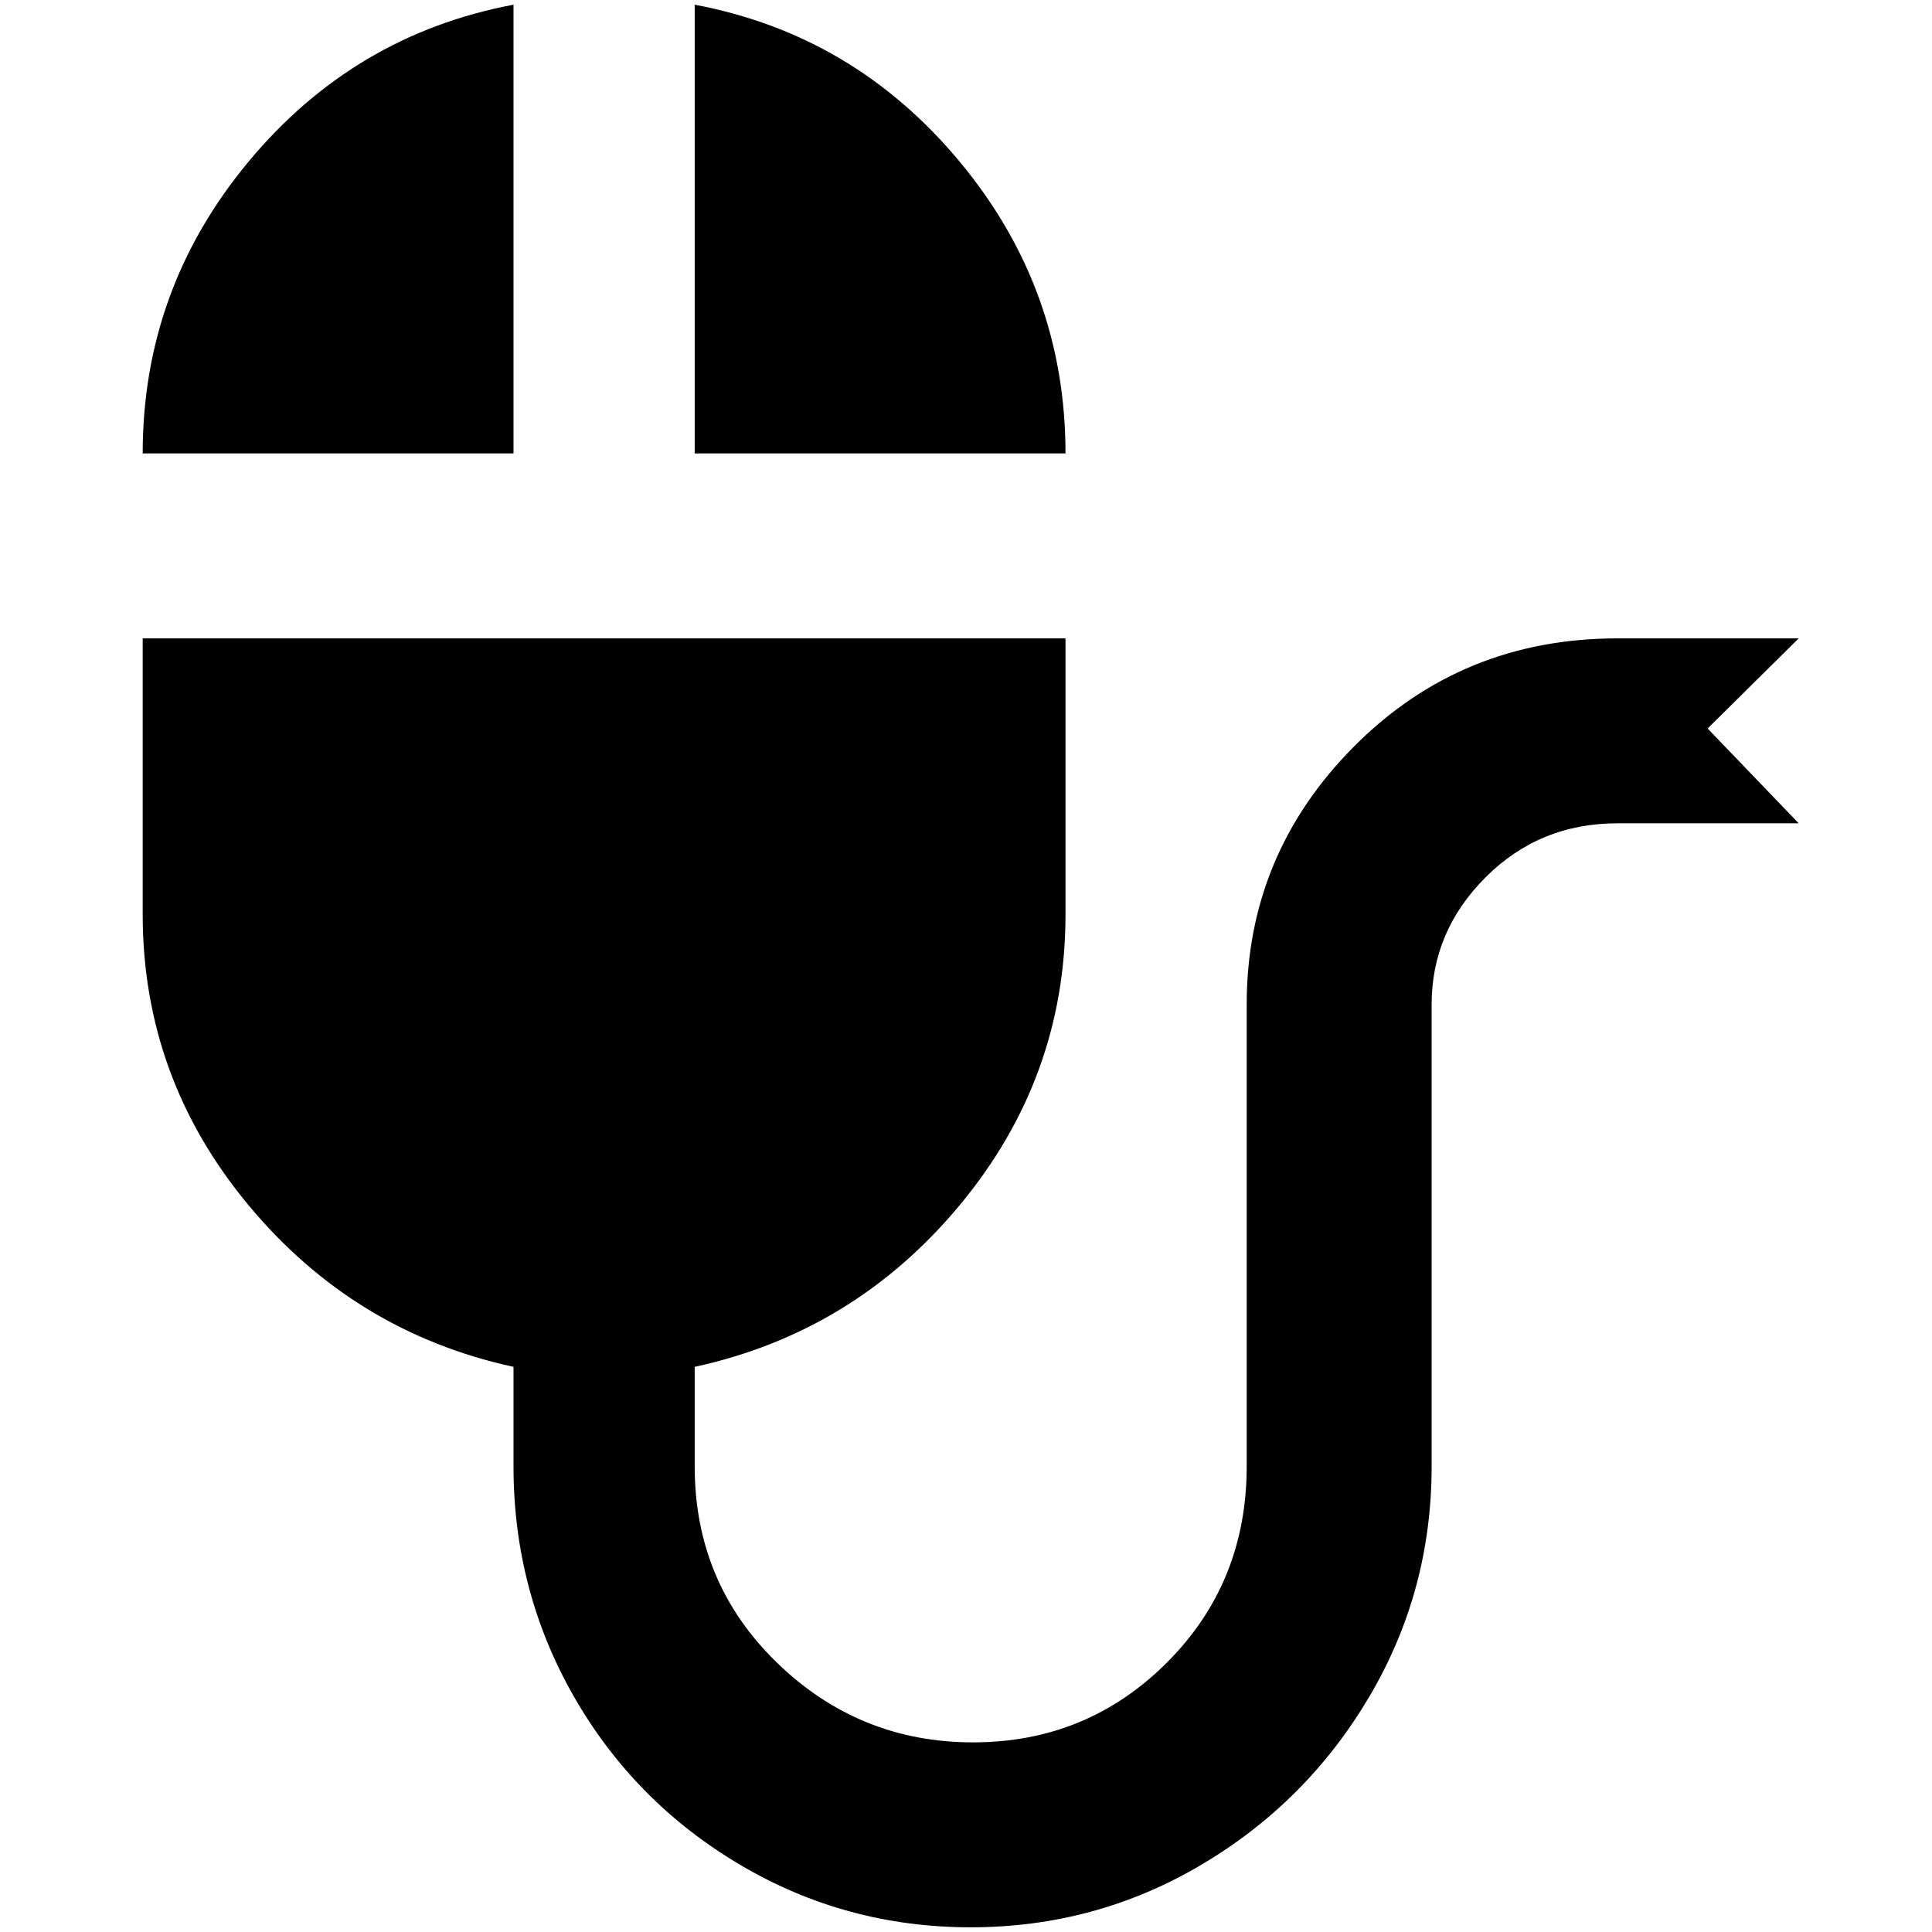 <?xml version="1.0" standalone="no"?>
<!DOCTYPE svg PUBLIC "-//W3C//DTD SVG 1.1//EN" "http://www.w3.org/Graphics/SVG/1.1/DTD/svg11.dtd" >
<svg xmlns="http://www.w3.org/2000/svg" xmlns:xlink="http://www.w3.org/1999/xlink" version="1.1" width="2048" height="2048" viewBox="-10 0 2058 2048">
   <path fill="currentColor"
d="M1125 478h-395v-478q170 32 282.5 167.5t112.5 310.5zM142 478q0 -175 112.5 -310.5t282.5 -167.5v478h-395zM1125 969q0 174 -112.5 309.5t-282.5 172.5v106q0 124 87.5 209t209 85t206.5 -85t85 -209v-492q0 -160 114.5 -275t280.5 -115h193l-97 96l97 101h-193
q-83 0 -140.5 57.5t-57.5 135.5v492q0 133 -66.5 245.5t-179 179t-245.5 66.5t-245.5 -66.5t-177 -179t-64.5 -245.5v-106q-170 -37 -282.5 -172.5t-112.5 -309.5v-294h983v294z" />
</svg>
